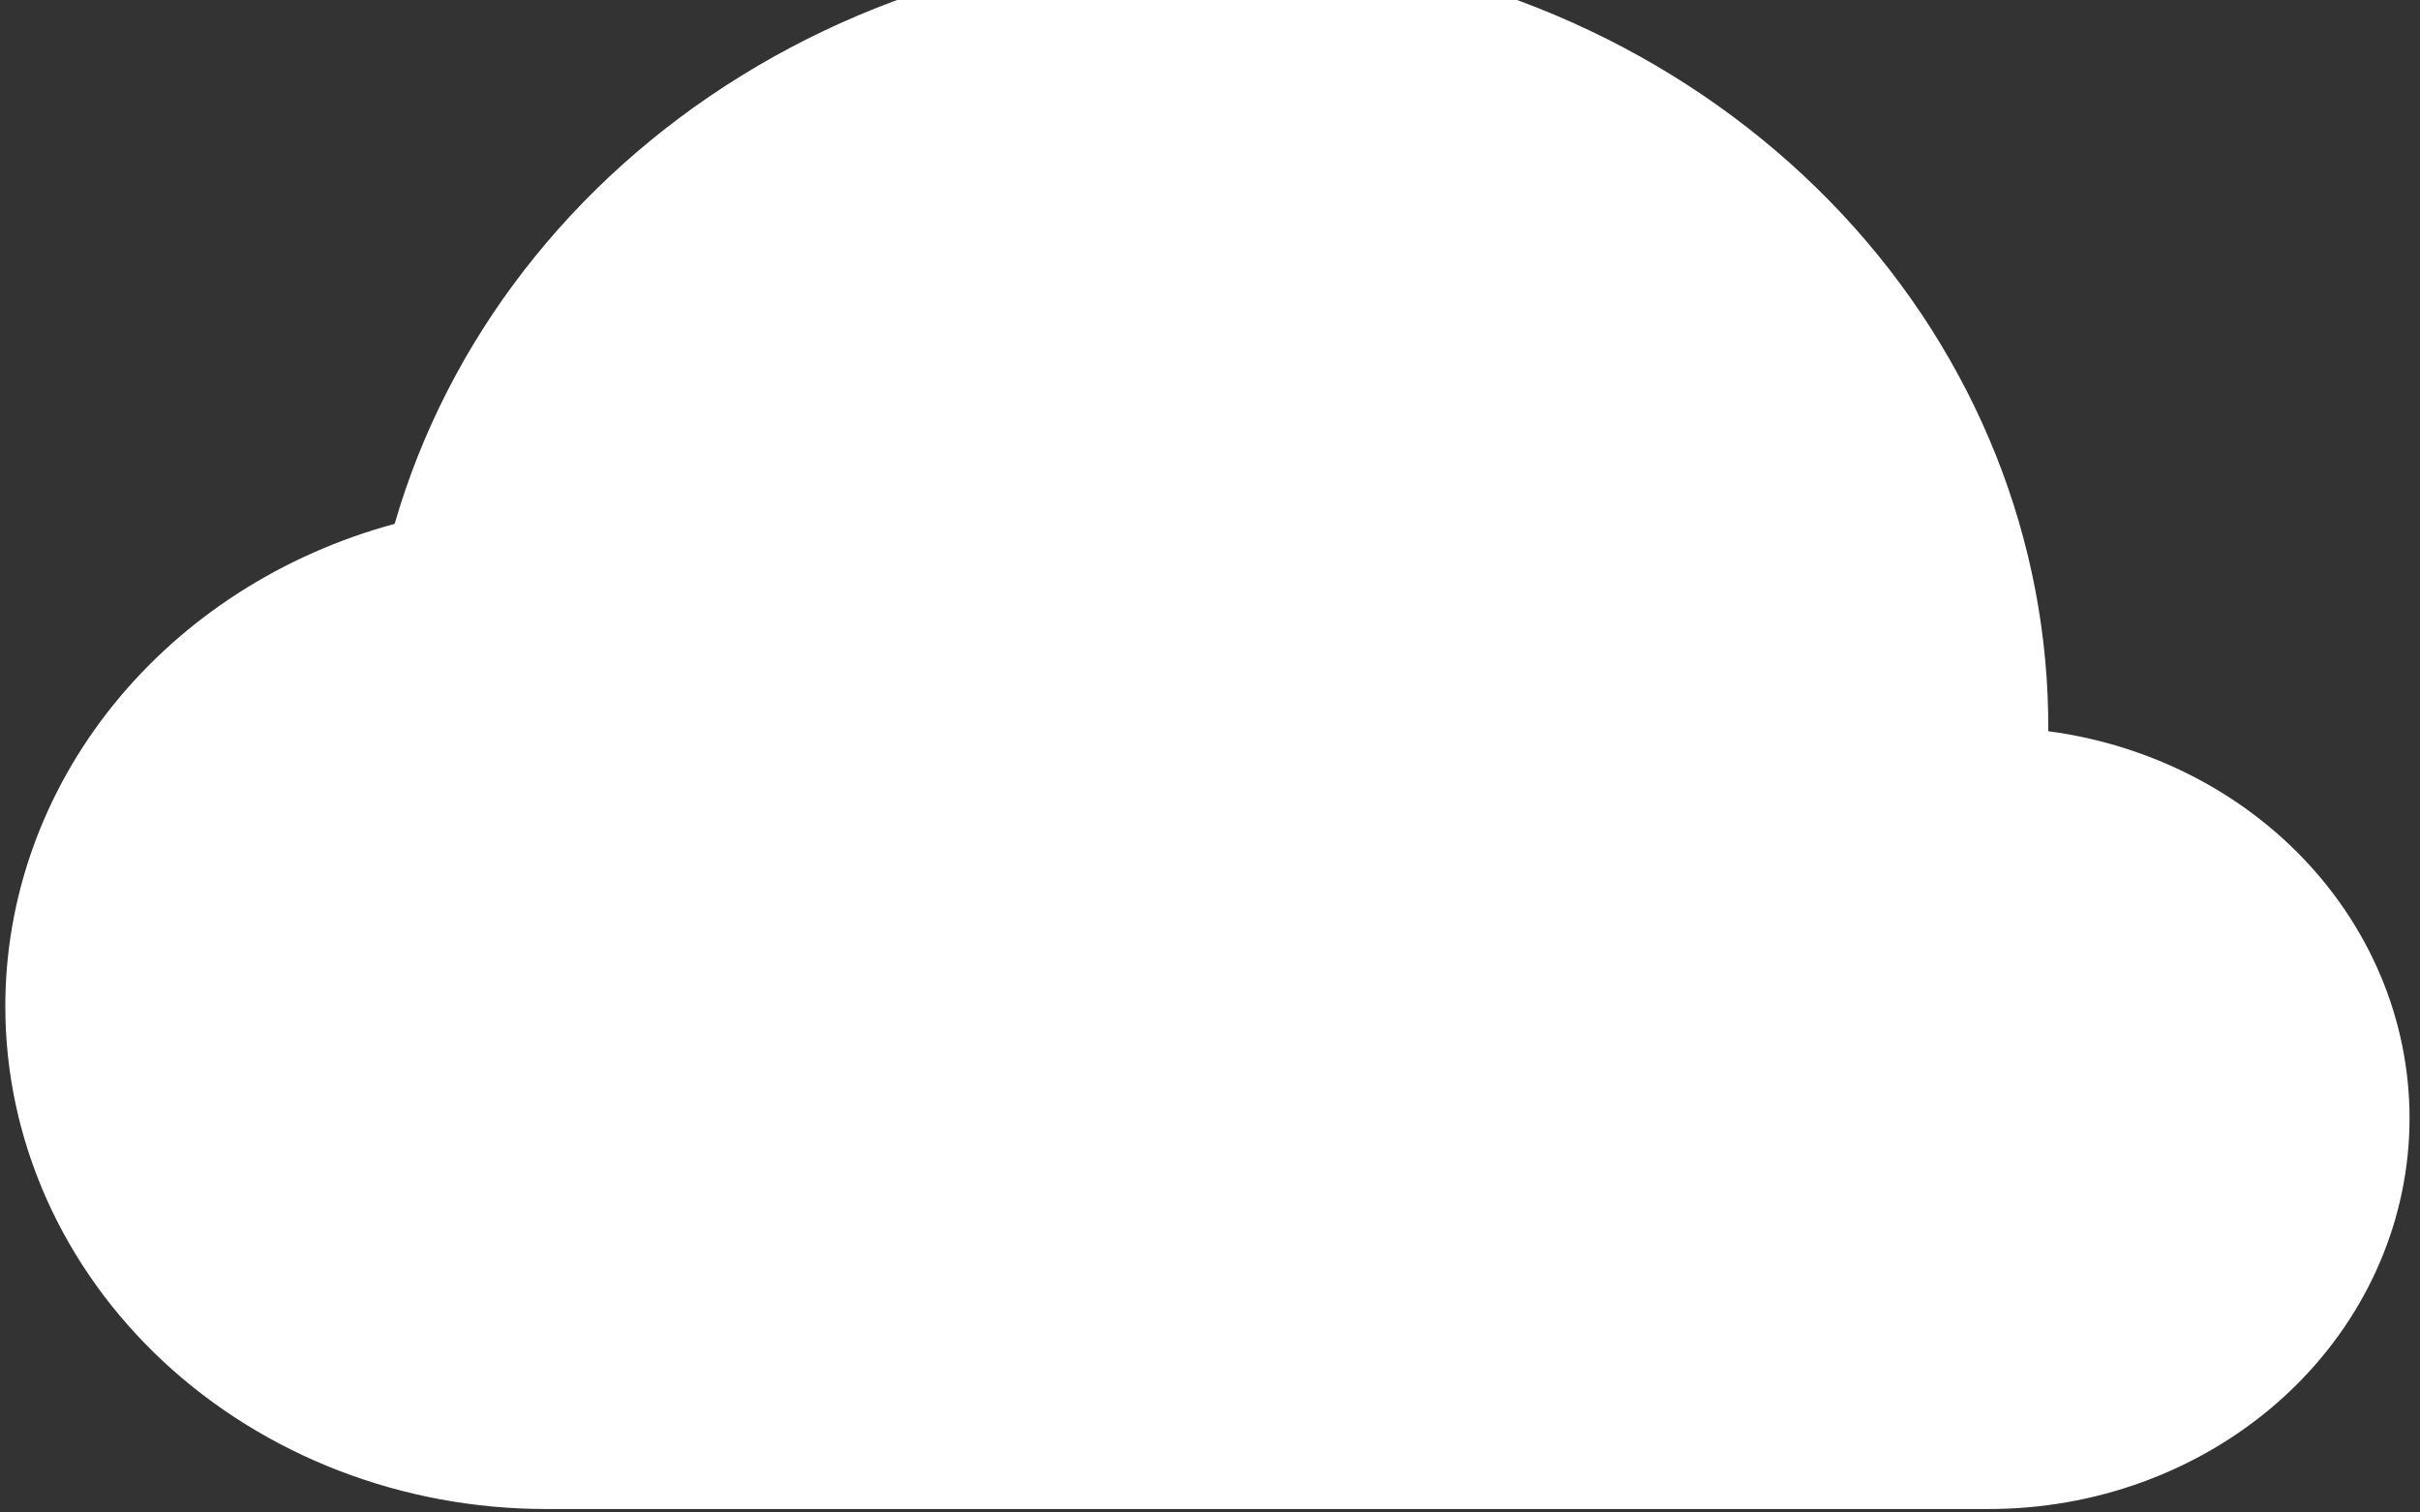 <svg width="176" height="110" viewBox="0 0 176 110" fill="none" xmlns="http://www.w3.org/2000/svg">
<rect x="0" y="0" width="176" height="110" fill="#333333" stroke="none"/>
<path id="Vector" d="M0.386 73.2C0.386 78 1.403 82.752 3.38 87.186C5.356 91.621 8.253 95.65 11.905 99.044C19.281 105.898 29.285 109.748 39.715 109.748H144.595C152.338 109.761 159.799 107.045 165.471 102.147C171.144 97.249 174.607 90.534 175.161 83.357C175.716 76.18 173.32 69.075 168.459 63.474C163.597 57.873 156.631 54.195 148.965 53.18C149.05 39.362 143.718 25.989 133.964 15.56C124.211 5.13 110.704 -1.641 95.969 -3.489C81.233 -5.337 66.278 -2.135 53.898 5.519C41.519 13.172 32.562 24.753 28.703 38.097C20.531 40.312 13.353 44.931 8.246 51.261C3.14 57.591 0.382 65.289 0.386 73.2Z" fill="white"/>
</svg>
